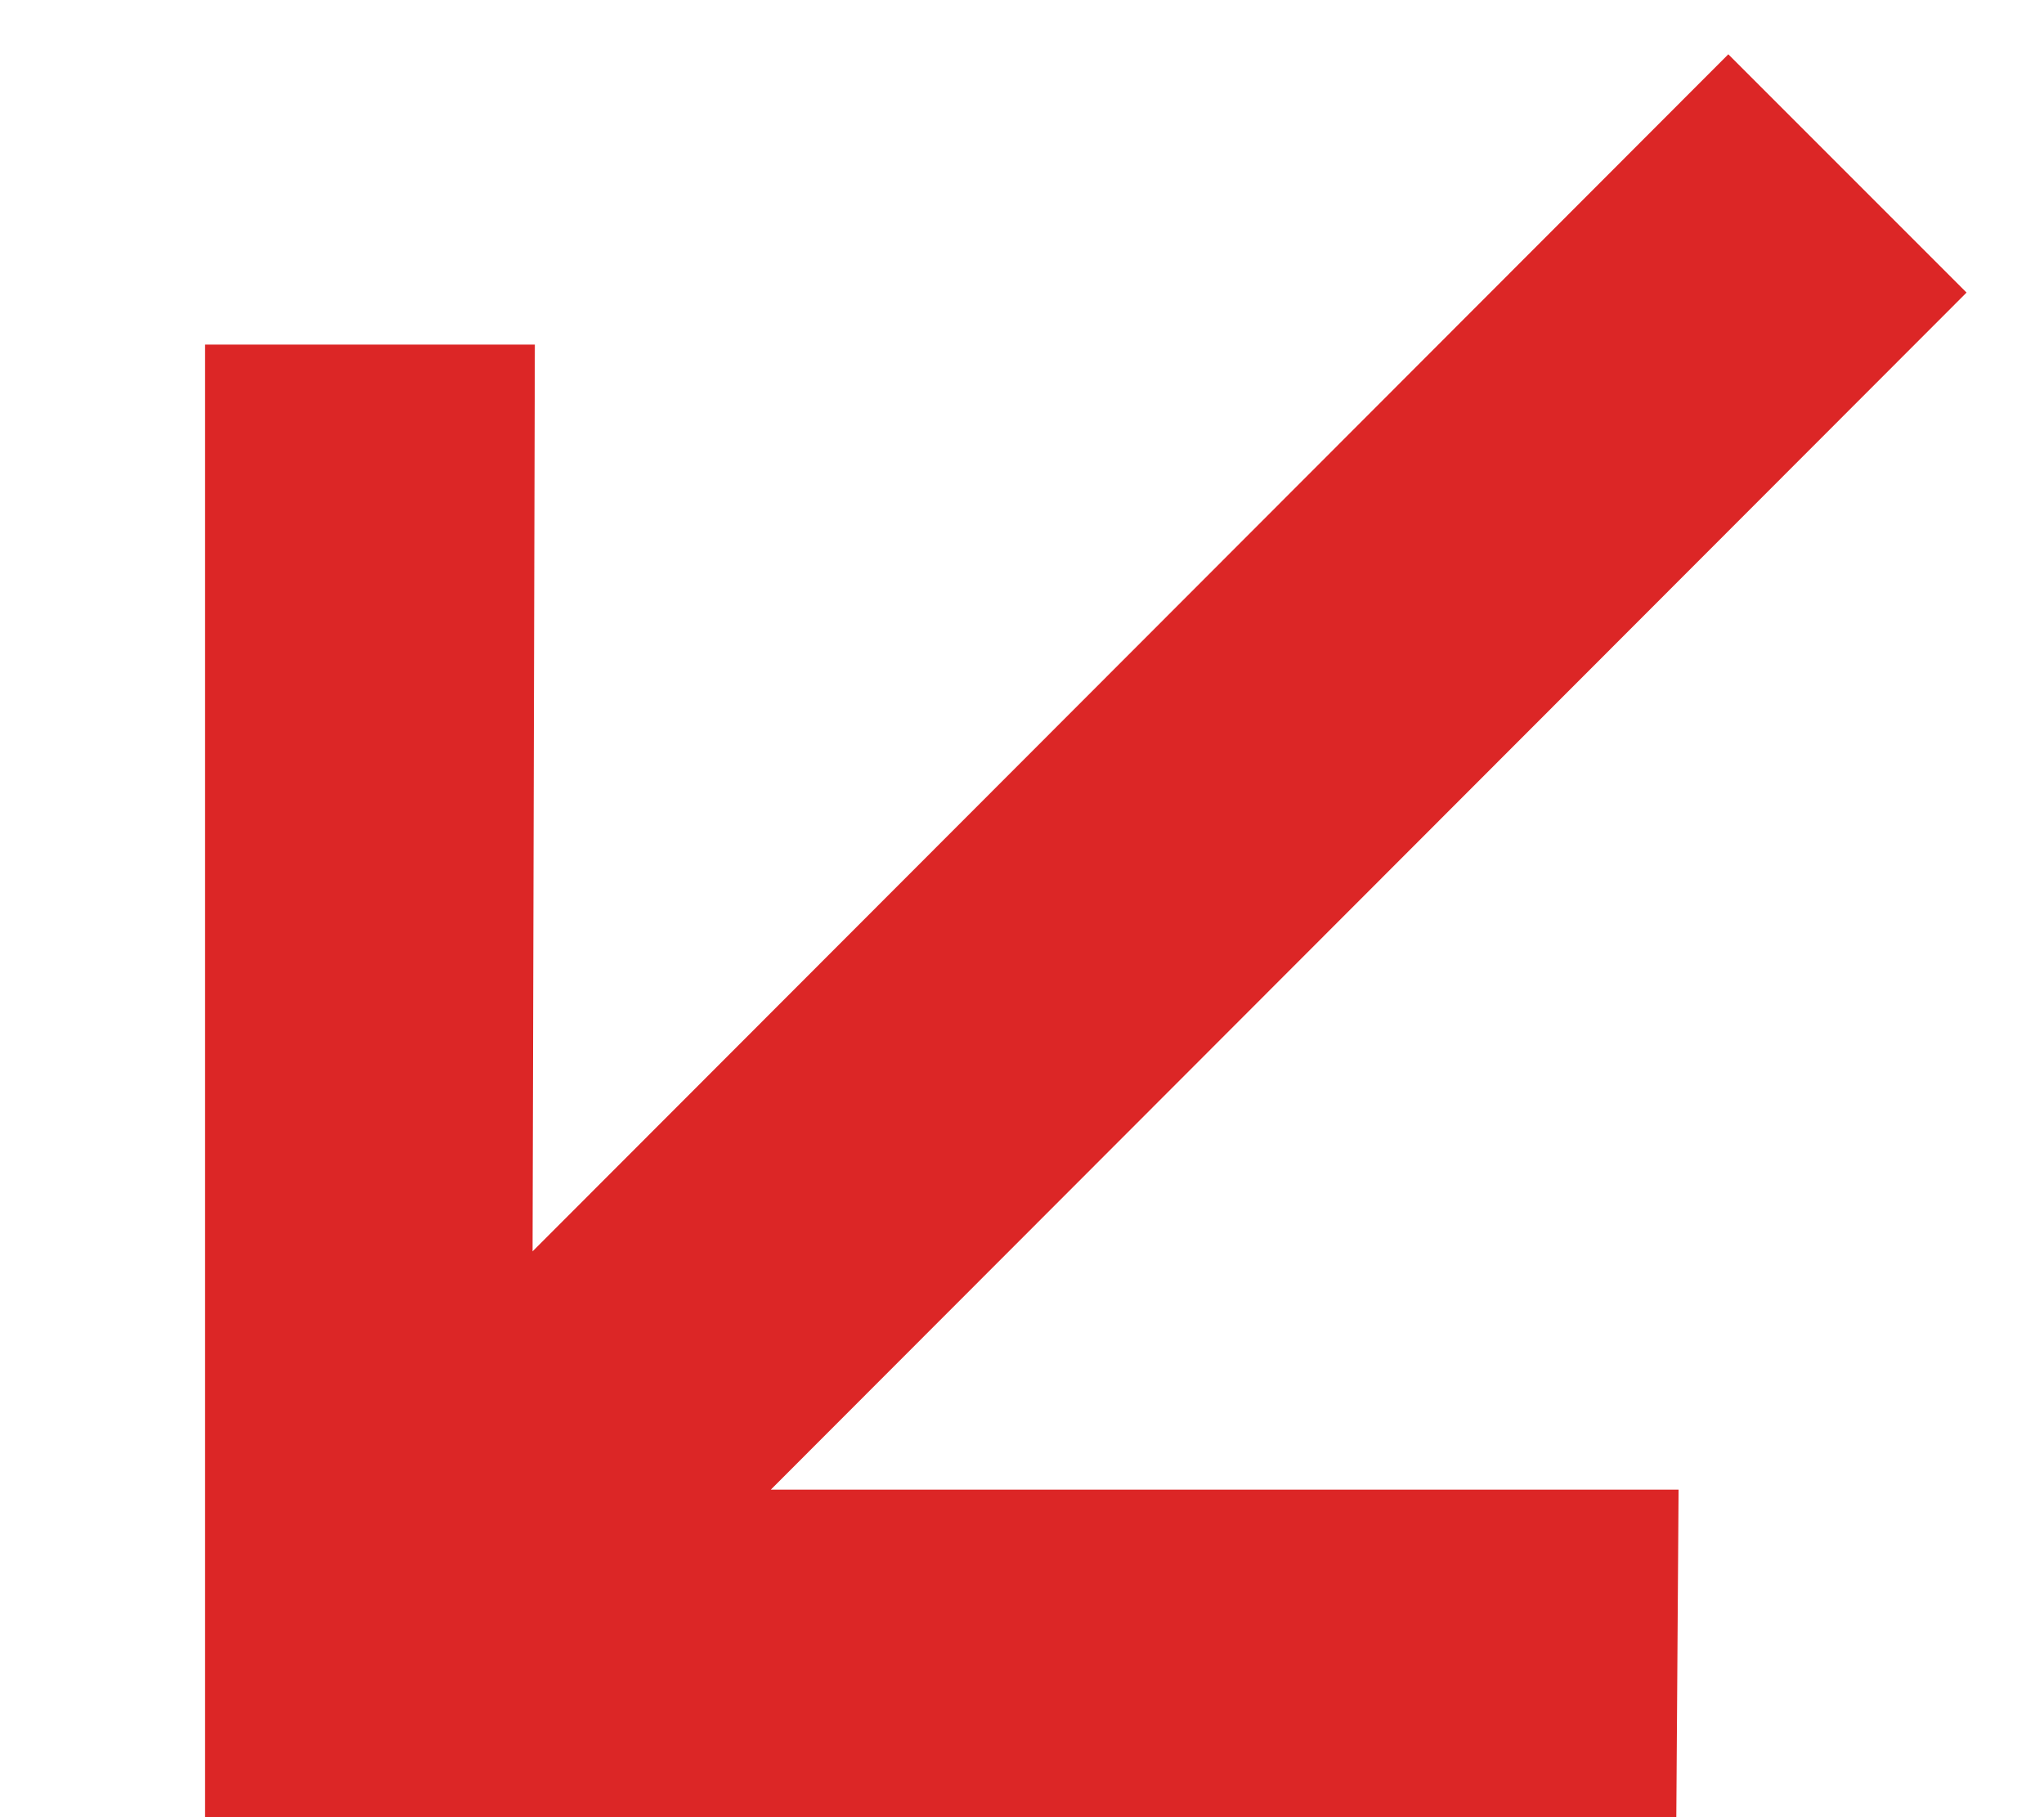 <svg width="9" height="8" viewBox="0 0 9 8" fill="none" xmlns="http://www.w3.org/2000/svg">
<path d="M7.61 0.239L8.659 1.288L3.394 6.558H7.391L7.381 8H0.903V1.517H2.355L2.345 5.509L7.61 0.239Z" fill="#DC2626"/>
</svg>
